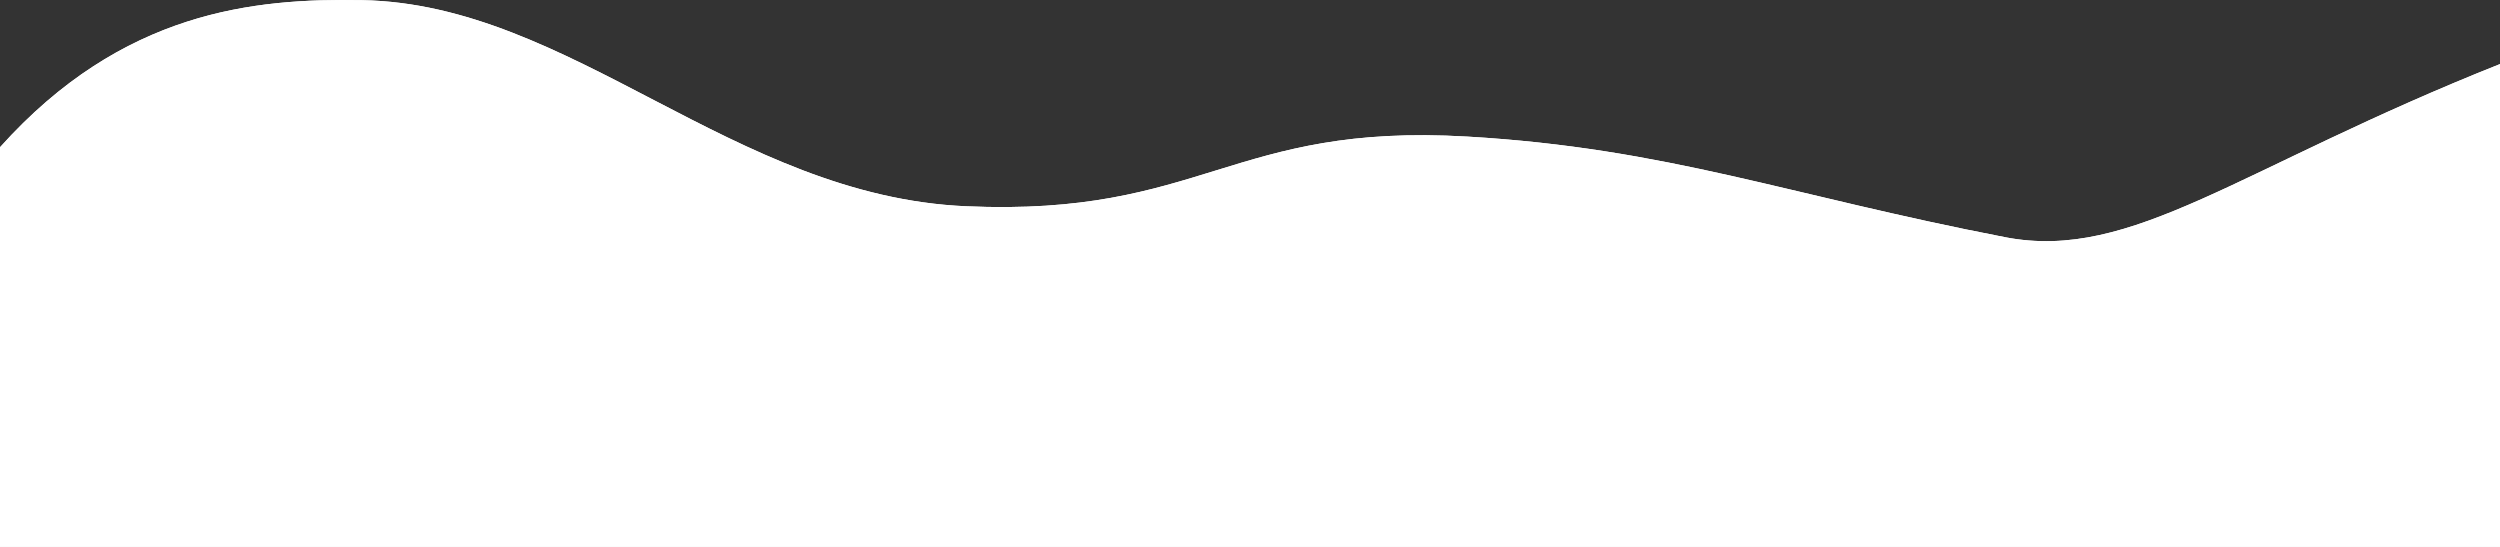 <svg xmlns="http://www.w3.org/2000/svg" viewBox="0 0 1920 420">
  <rect x="0" y="0" width="1920" height="420" fill="#333333" stroke="none"/>
  <defs>
    <style>.cls-1{opacity:1;}.cls-2,.cls-3{fill:#fff;}.cls-3{opacity:1;}</style>
  </defs>
  <g id="Layer_1" data-name="Layer 1" class="cls-1">
    <path id="_70" data-name="70" class="cls-2" d="M278,660.13C438.93,663,562.9,810.55,742,818.42c181.69,8,203.61-64.15,385-53.51,154,9,246,45,413,77.29,97.46,18.83,179-53.12,380-133V1080H0V773.09C94,668.31,195.25,658.64,278,660.13Z" transform="translate(0 -660)"/>
    <path id="_70-2" data-name="70" class="cls-3" d="M278,660.13C438.93,663,562.9,810.55,742,818.42c181.69,8,203.61-64.15,385-53.51,154,9,246,45,413,77.29,97.46,18.83,179-53.12,380-133V1080H0V773.09C94,668.31,195.25,658.64,278,660.13Z" transform="translate(0 -660)"/>
  </g>
</svg>